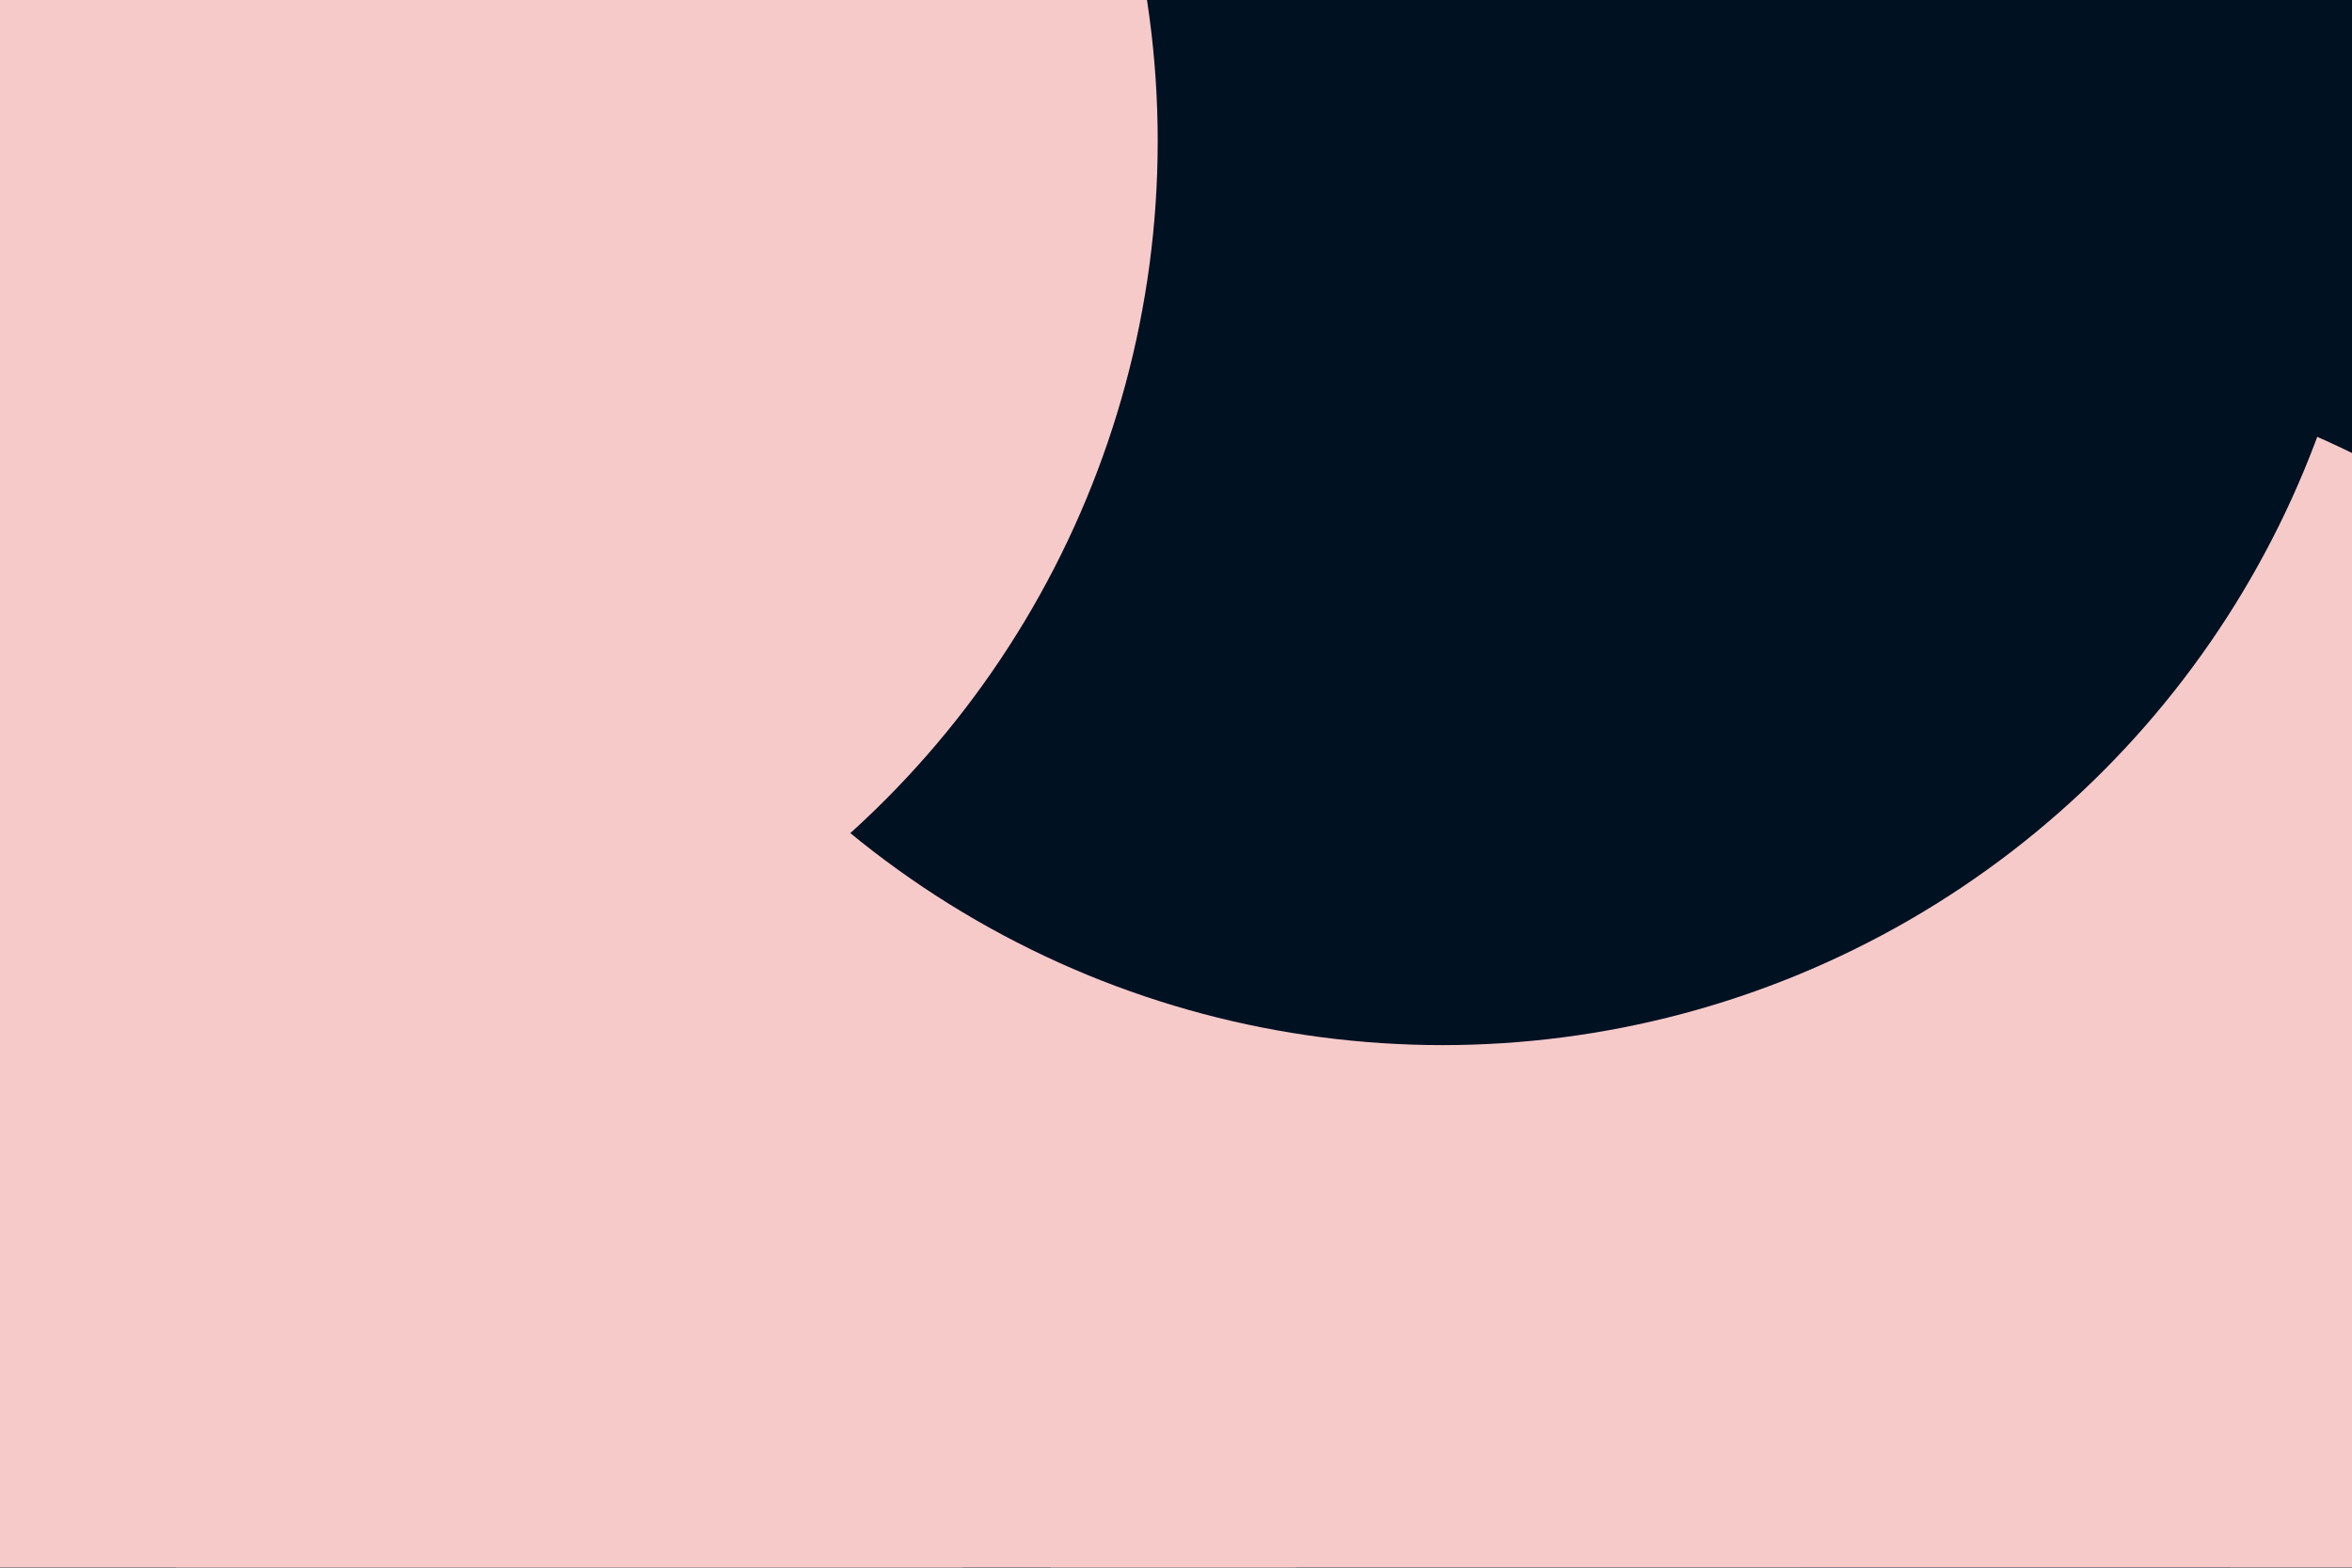 <svg id="visual" viewBox="0 0 900 600" width="900" height="600" xmlns="http://www.w3.org/2000/svg" xmlns:xlink="http://www.w3.org/1999/xlink" version="1.1"><defs><filter id="blur1" x="-10%" y="-10%" width="120%" height="120%"><feFlood flood-opacity="0" result="BackgroundImageFix"></feFlood><feBlend mode="normal" in="SourceGraphic" in2="BackgroundImageFix" result="shape"></feBlend><feGaussianBlur stdDeviation="161" result="effect1_foregroundBlur"></feGaussianBlur></filter></defs><rect width="900" height="600" fill="#001122"></rect><g filter="url(#blur1)"><circle cx="378" cy="424" fill="#F7CACA" r="357"></circle><circle cx="611" cy="338" fill="#001122" r="357"></circle><circle cx="743" cy="494" fill="#F7CACA" r="357"></circle><circle cx="182" cy="430" fill="#F7CACA" r="357"></circle><circle cx="552" cy="43" fill="#001122" r="357"></circle><circle cx="86" cy="54" fill="#F7CACA" r="357"></circle></g></svg>